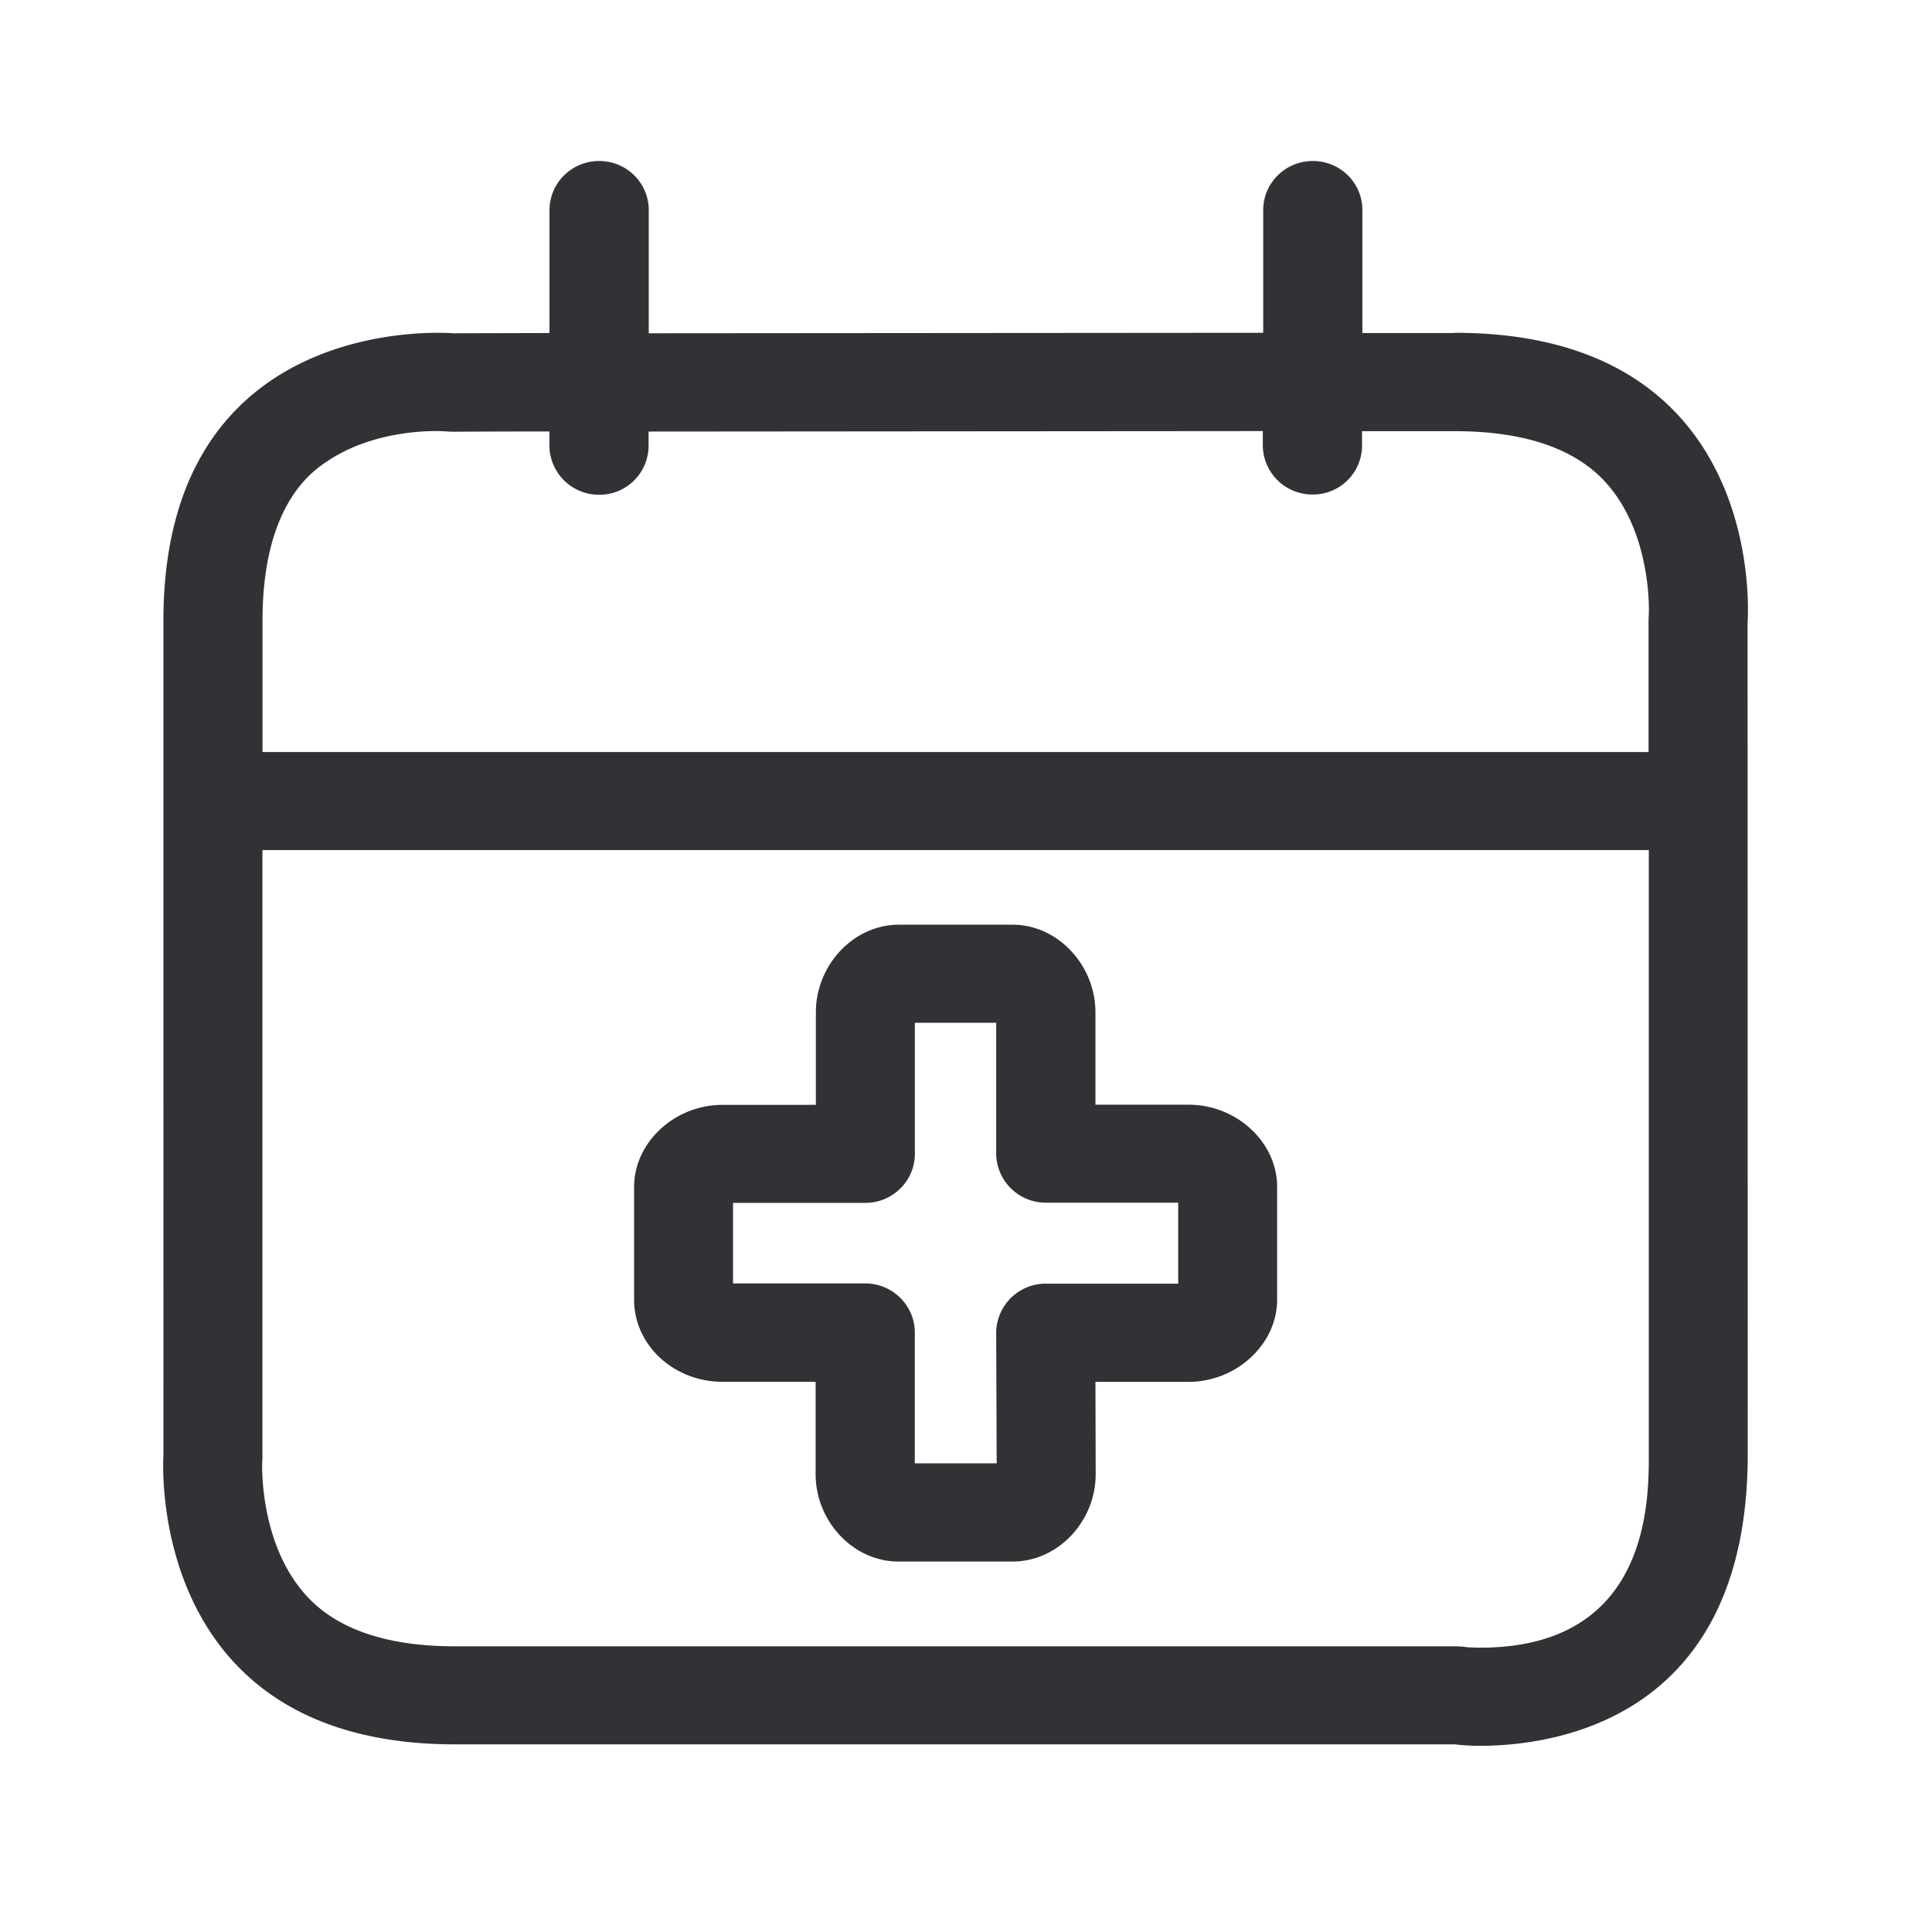 <svg width="24" height="24" xmlns="http://www.w3.org/2000/svg"><path d="M14.636 15.947V14.94h-1.644a.615.615 0 0 1-.617-.61v-1.625h-1.01v1.627c0 .336-.275.611-.617.611H9.106v1h1.642c.339 0 .616.274.616.61v1.625h1.017l-.006-1.622a.615.615 0 0 1 .617-.61h1.644Zm.129-2.224c.596 0 1.1.465 1.1 1.02v1.403c0 .551-.504 1.02-1.1 1.02h-1.157l.003 1.145c0 .591-.47 1.087-1.031 1.087h-1.42c-.558 0-1.028-.496-1.028-1.087v-1.146H8.975c-.605 0-1.098-.456-1.098-1.02v-1.4c0-.552.501-1.02 1.098-1.02h1.16v-1.148c0-.591.47-1.09 1.03-1.09h1.415c.557 0 1.028.499 1.028 1.09v1.146h1.157Zm3.622 6.745c2.095 0 2.095-1.807 2.095-2.4V10.56H3.26v7.524c0 .028 0 .056-.003.084 0 0-.045 1.036.577 1.684.38.397.994.599 1.812.599H18.07c.05 0 .1.003.151.011.011 0 .076.006.166.006ZM4.112 5.7c-.21.132-.851.535-.851 2.014v1.628h17.218V7.734c0-.03 0-.065.003-.095 0 0 .053-1.026-.56-1.673-.387-.406-1.009-.61-1.855-.61H16.92v.179a.61.61 0 0 1-.616.608.615.615 0 0 1-.617-.608v-.18l-7.63.006v.177a.61.61 0 0 1-.616.608.615.615 0 0 1-.616-.608V5.36c-.74 0-1.19.003-1.19.003-.037 0-.074-.003-.11-.005-.003 0-.037-.003-.087-.003-.23-.003-.826.03-1.325.344ZM18.07 4.134c3.927 0 3.639 3.597 3.639 3.597l.002 10.336c0 3.32-2.442 3.62-3.324 3.62-.194 0-.314-.018-.314-.018H5.65c-3.866 0-3.62-3.585-3.62-3.585V7.711c0-3.338 2.656-3.577 3.41-3.577.126 0 .196.006.196.006l1.19-.003V2.611c0-.336.275-.611.617-.611.341 0 .616.272.616.61v1.53l7.633-.006V2.611c0-.336.274-.611.616-.611.342 0 .616.272.616.61v1.527h1.146v-.003Z" fill="#313235" fill-rule="nonzero"/></svg>